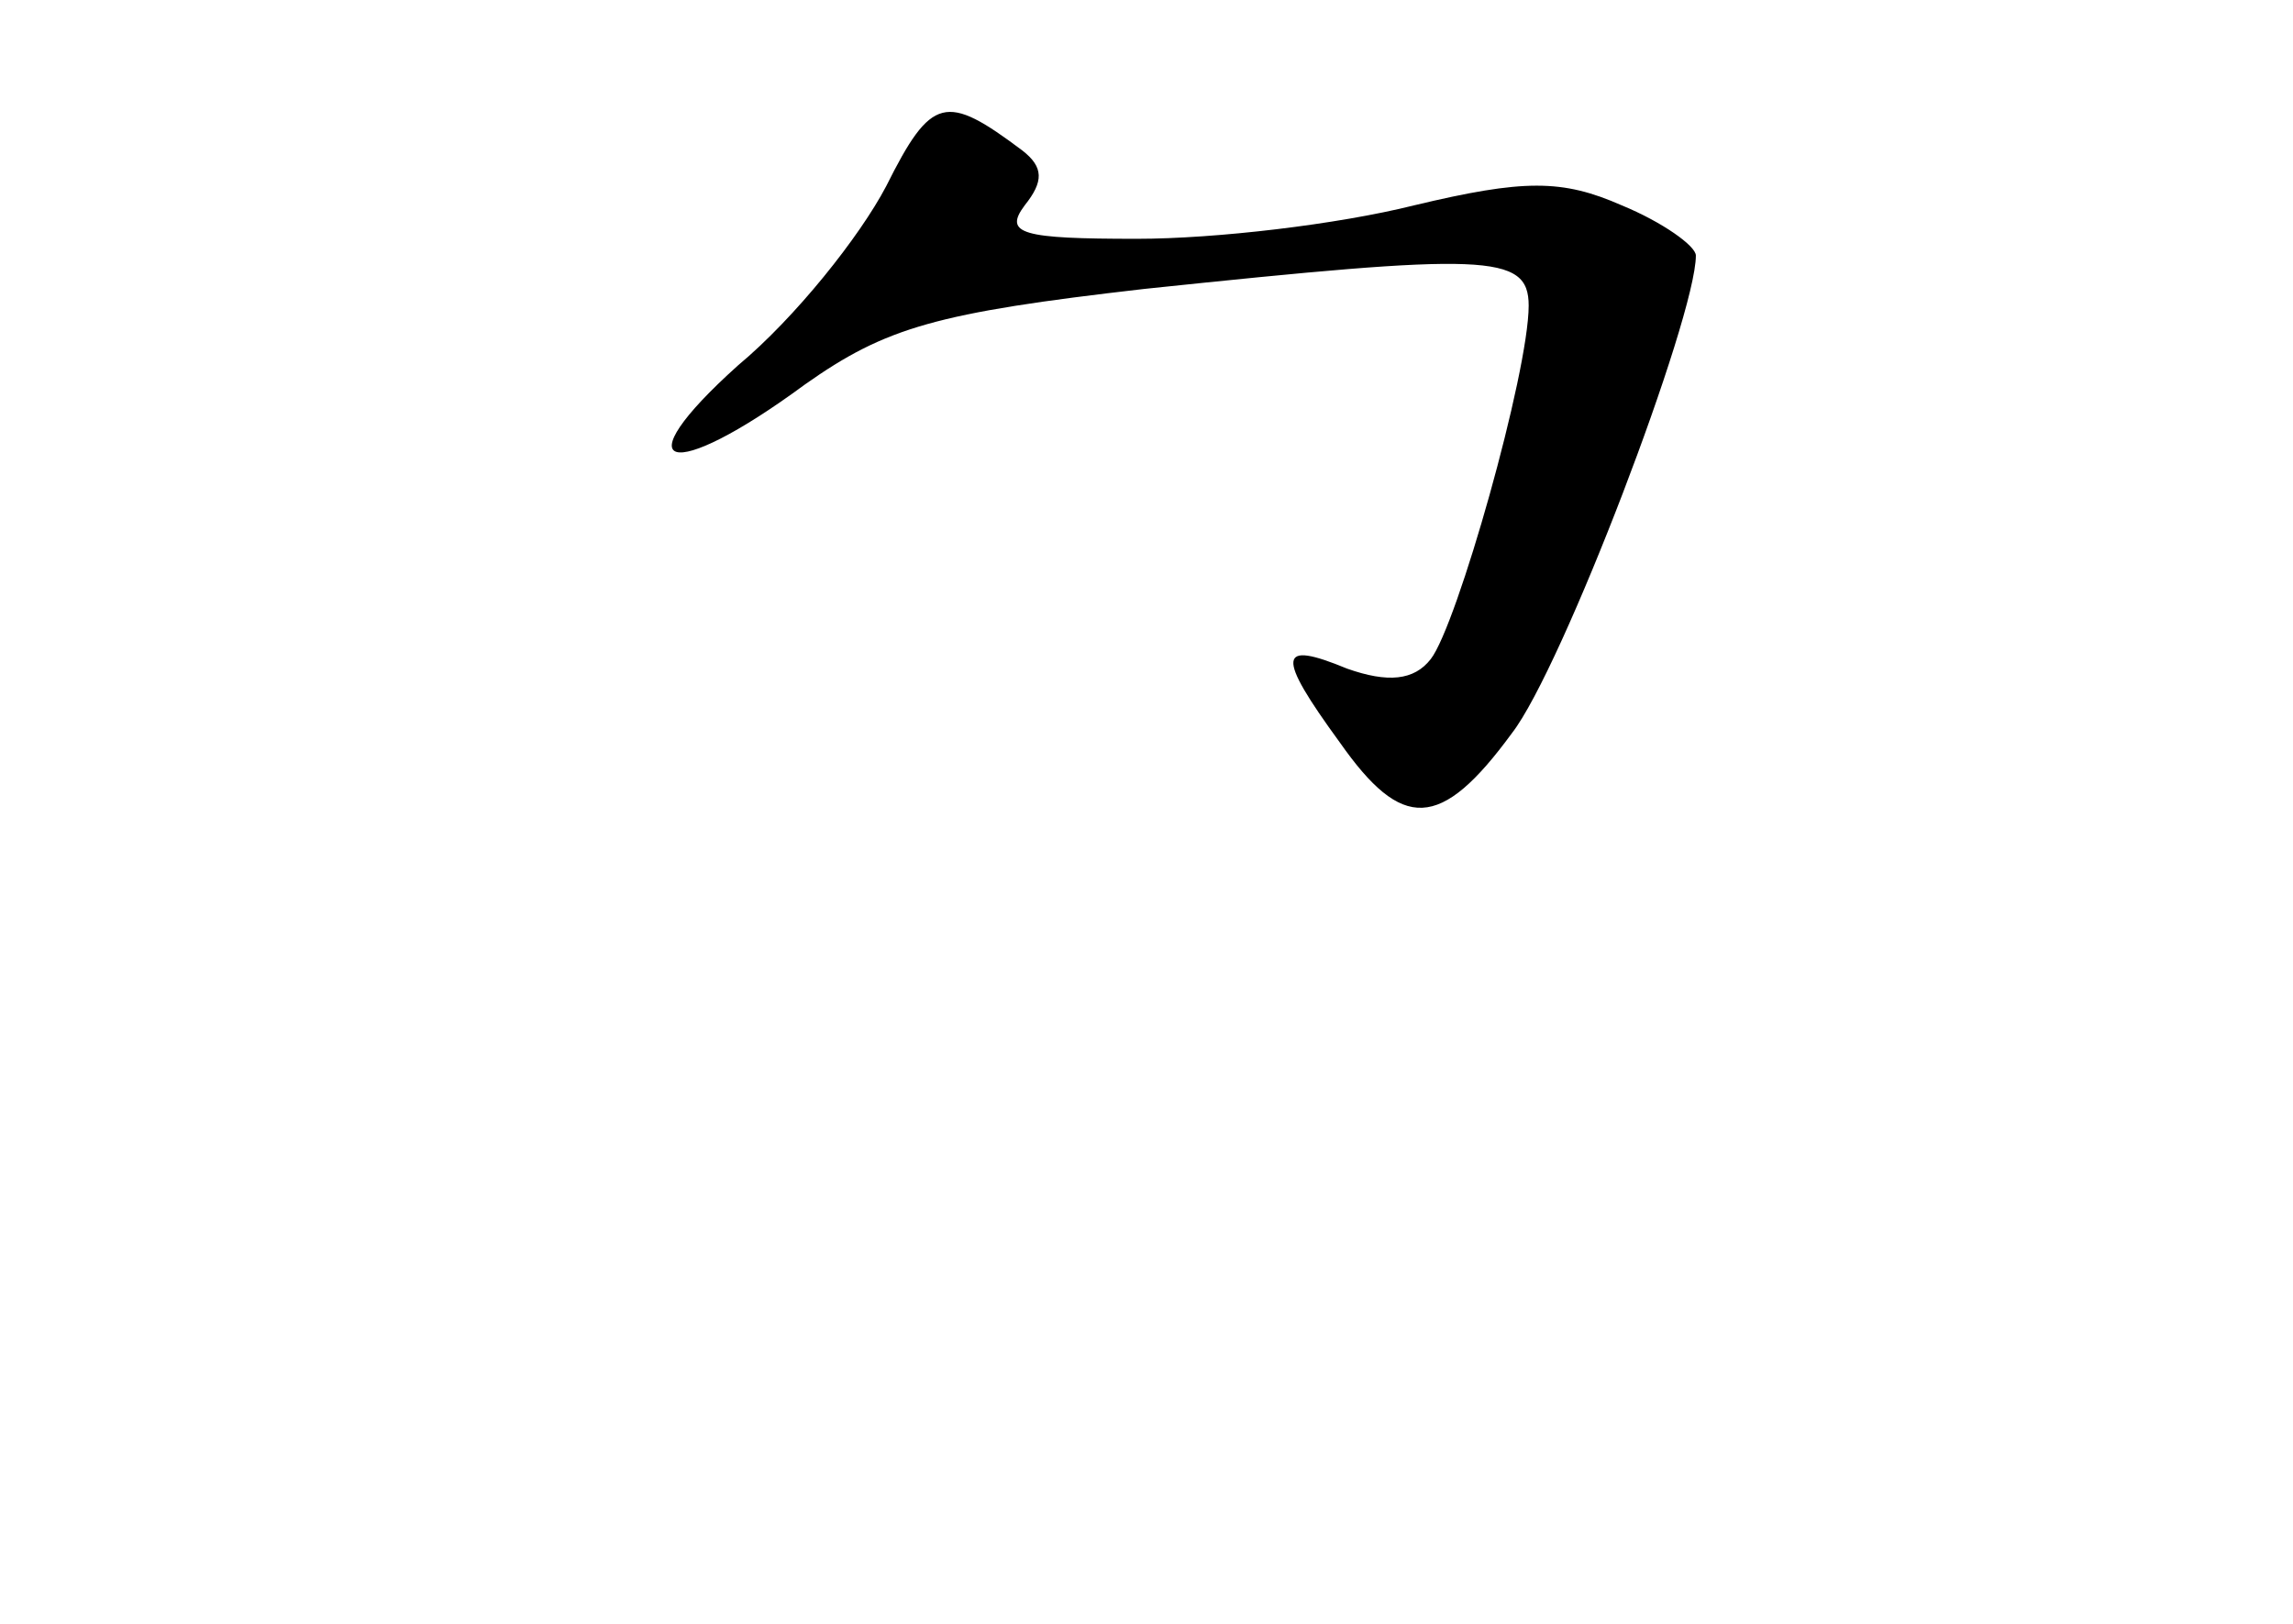 <?xml version="1.0" standalone="no"?>
<!DOCTYPE svg PUBLIC "-//W3C//DTD SVG 20010904//EN"
 "http://www.w3.org/TR/2001/REC-SVG-20010904/DTD/svg10.dtd">
<svg version="1.0" xmlns="http://www.w3.org/2000/svg"
 width="96pt" height="68pt" viewBox="0 0 96 68"
 preserveAspectRatio="xMidYMid meet">
<g transform="translate(0,68) scale(0.1,-0.1)"
fill="#000000" stroke="none">
<path d="M371 602 c-11 -21 -38 -55 -62 -75 -49 -44 -29 -50 28 -8 34 24 55
30 142 40 143 15 161 15 161 -7 0 -28 -30 -134 -41 -148 -7 -9 -18 -10 -35 -4
-29 12 -30 6 -3 -31 26 -37 42 -37 72 4 21 27 77 174 77 200 0 4 -14 14 -31
21 -25 11 -41 11 -87 0 -32 -8 -83 -14 -116 -14 -48 0 -56 2 -47 14 8 10 8 16
-1 23 -32 24 -38 23 -57 -15z"/>
</g>
</svg>
